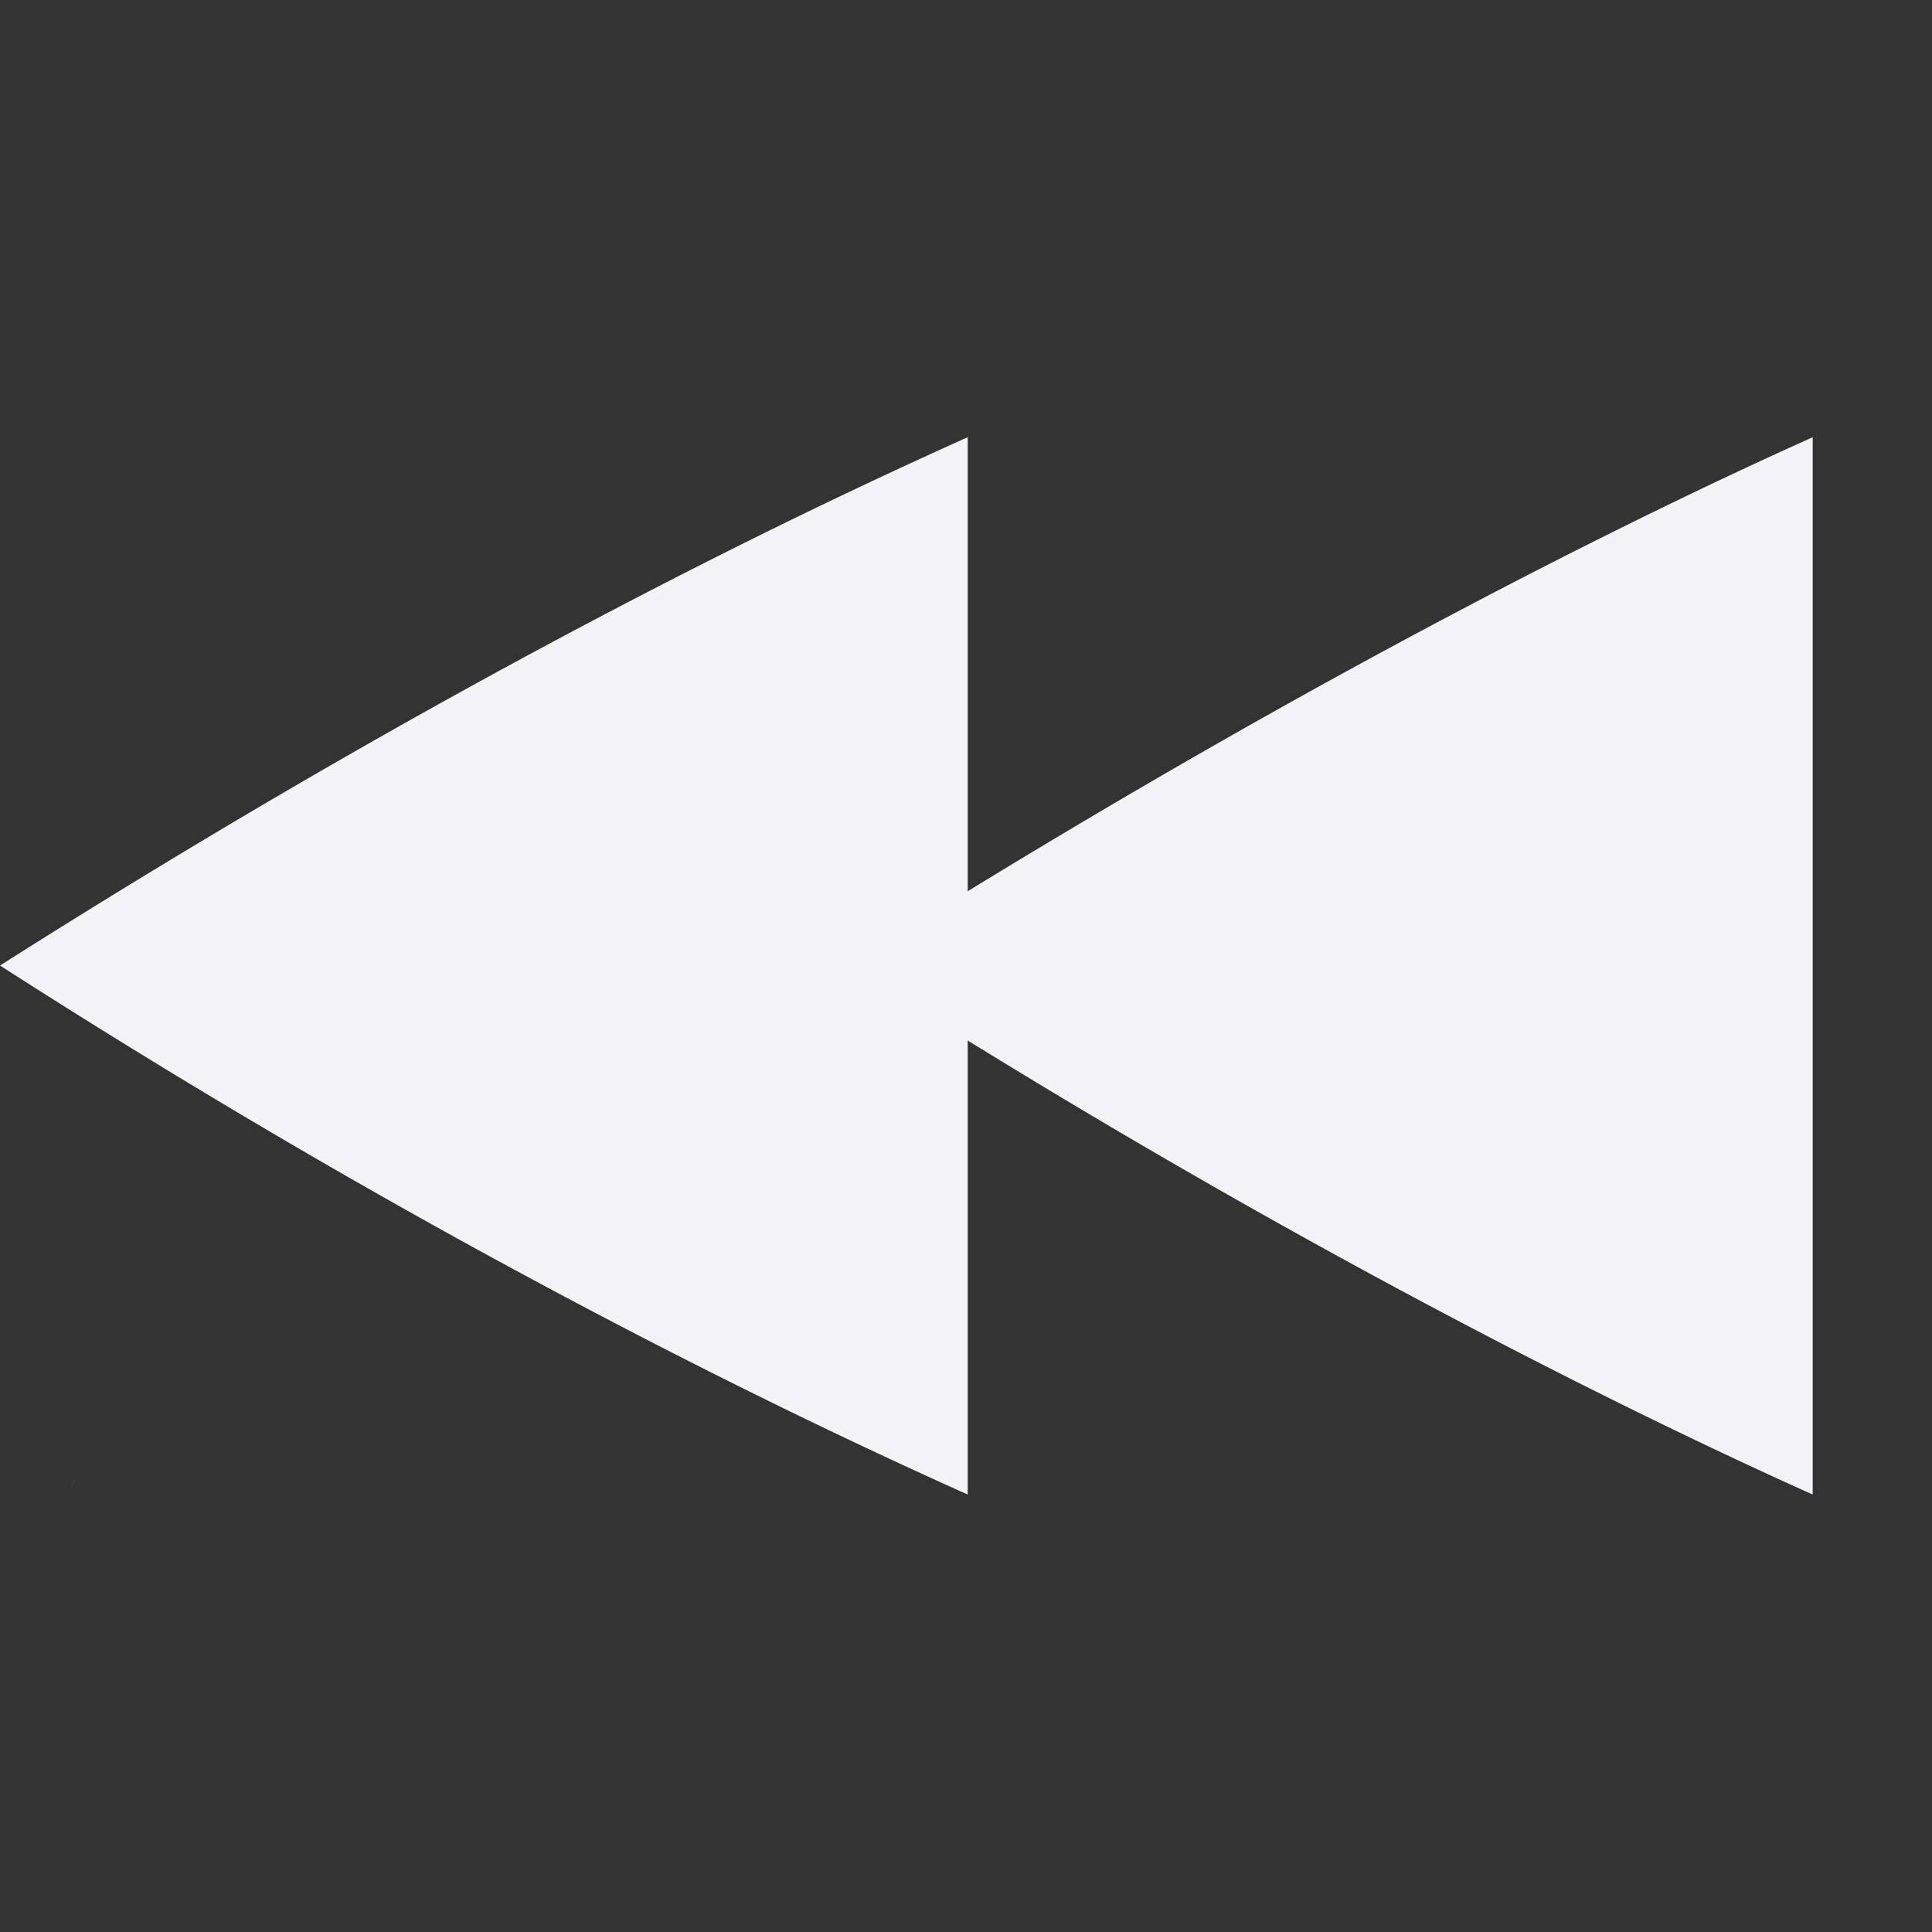 <svg height="16" width="16" xmlns="http://www.w3.org/2000/svg"><rect width="100%" height="100%" fill="#333333" stroke="none"/><path d="m8.014 3.621c-1.484.665-4.309 2.024-8.014 4.375 3.584 2.302 6.501 3.703 8.014 4.381v-3.76c3.101 1.913 5.636 3.15 6.998 3.76v-8.756c-1.34.6-3.813 1.809-6.998 3.76zm-7.395 8.637c-.01.021-.002.001-.01.017a.67.67 0 0 1 -.018.037l.001-.001.026-.052z" fill="#f2f2f7"/></svg>